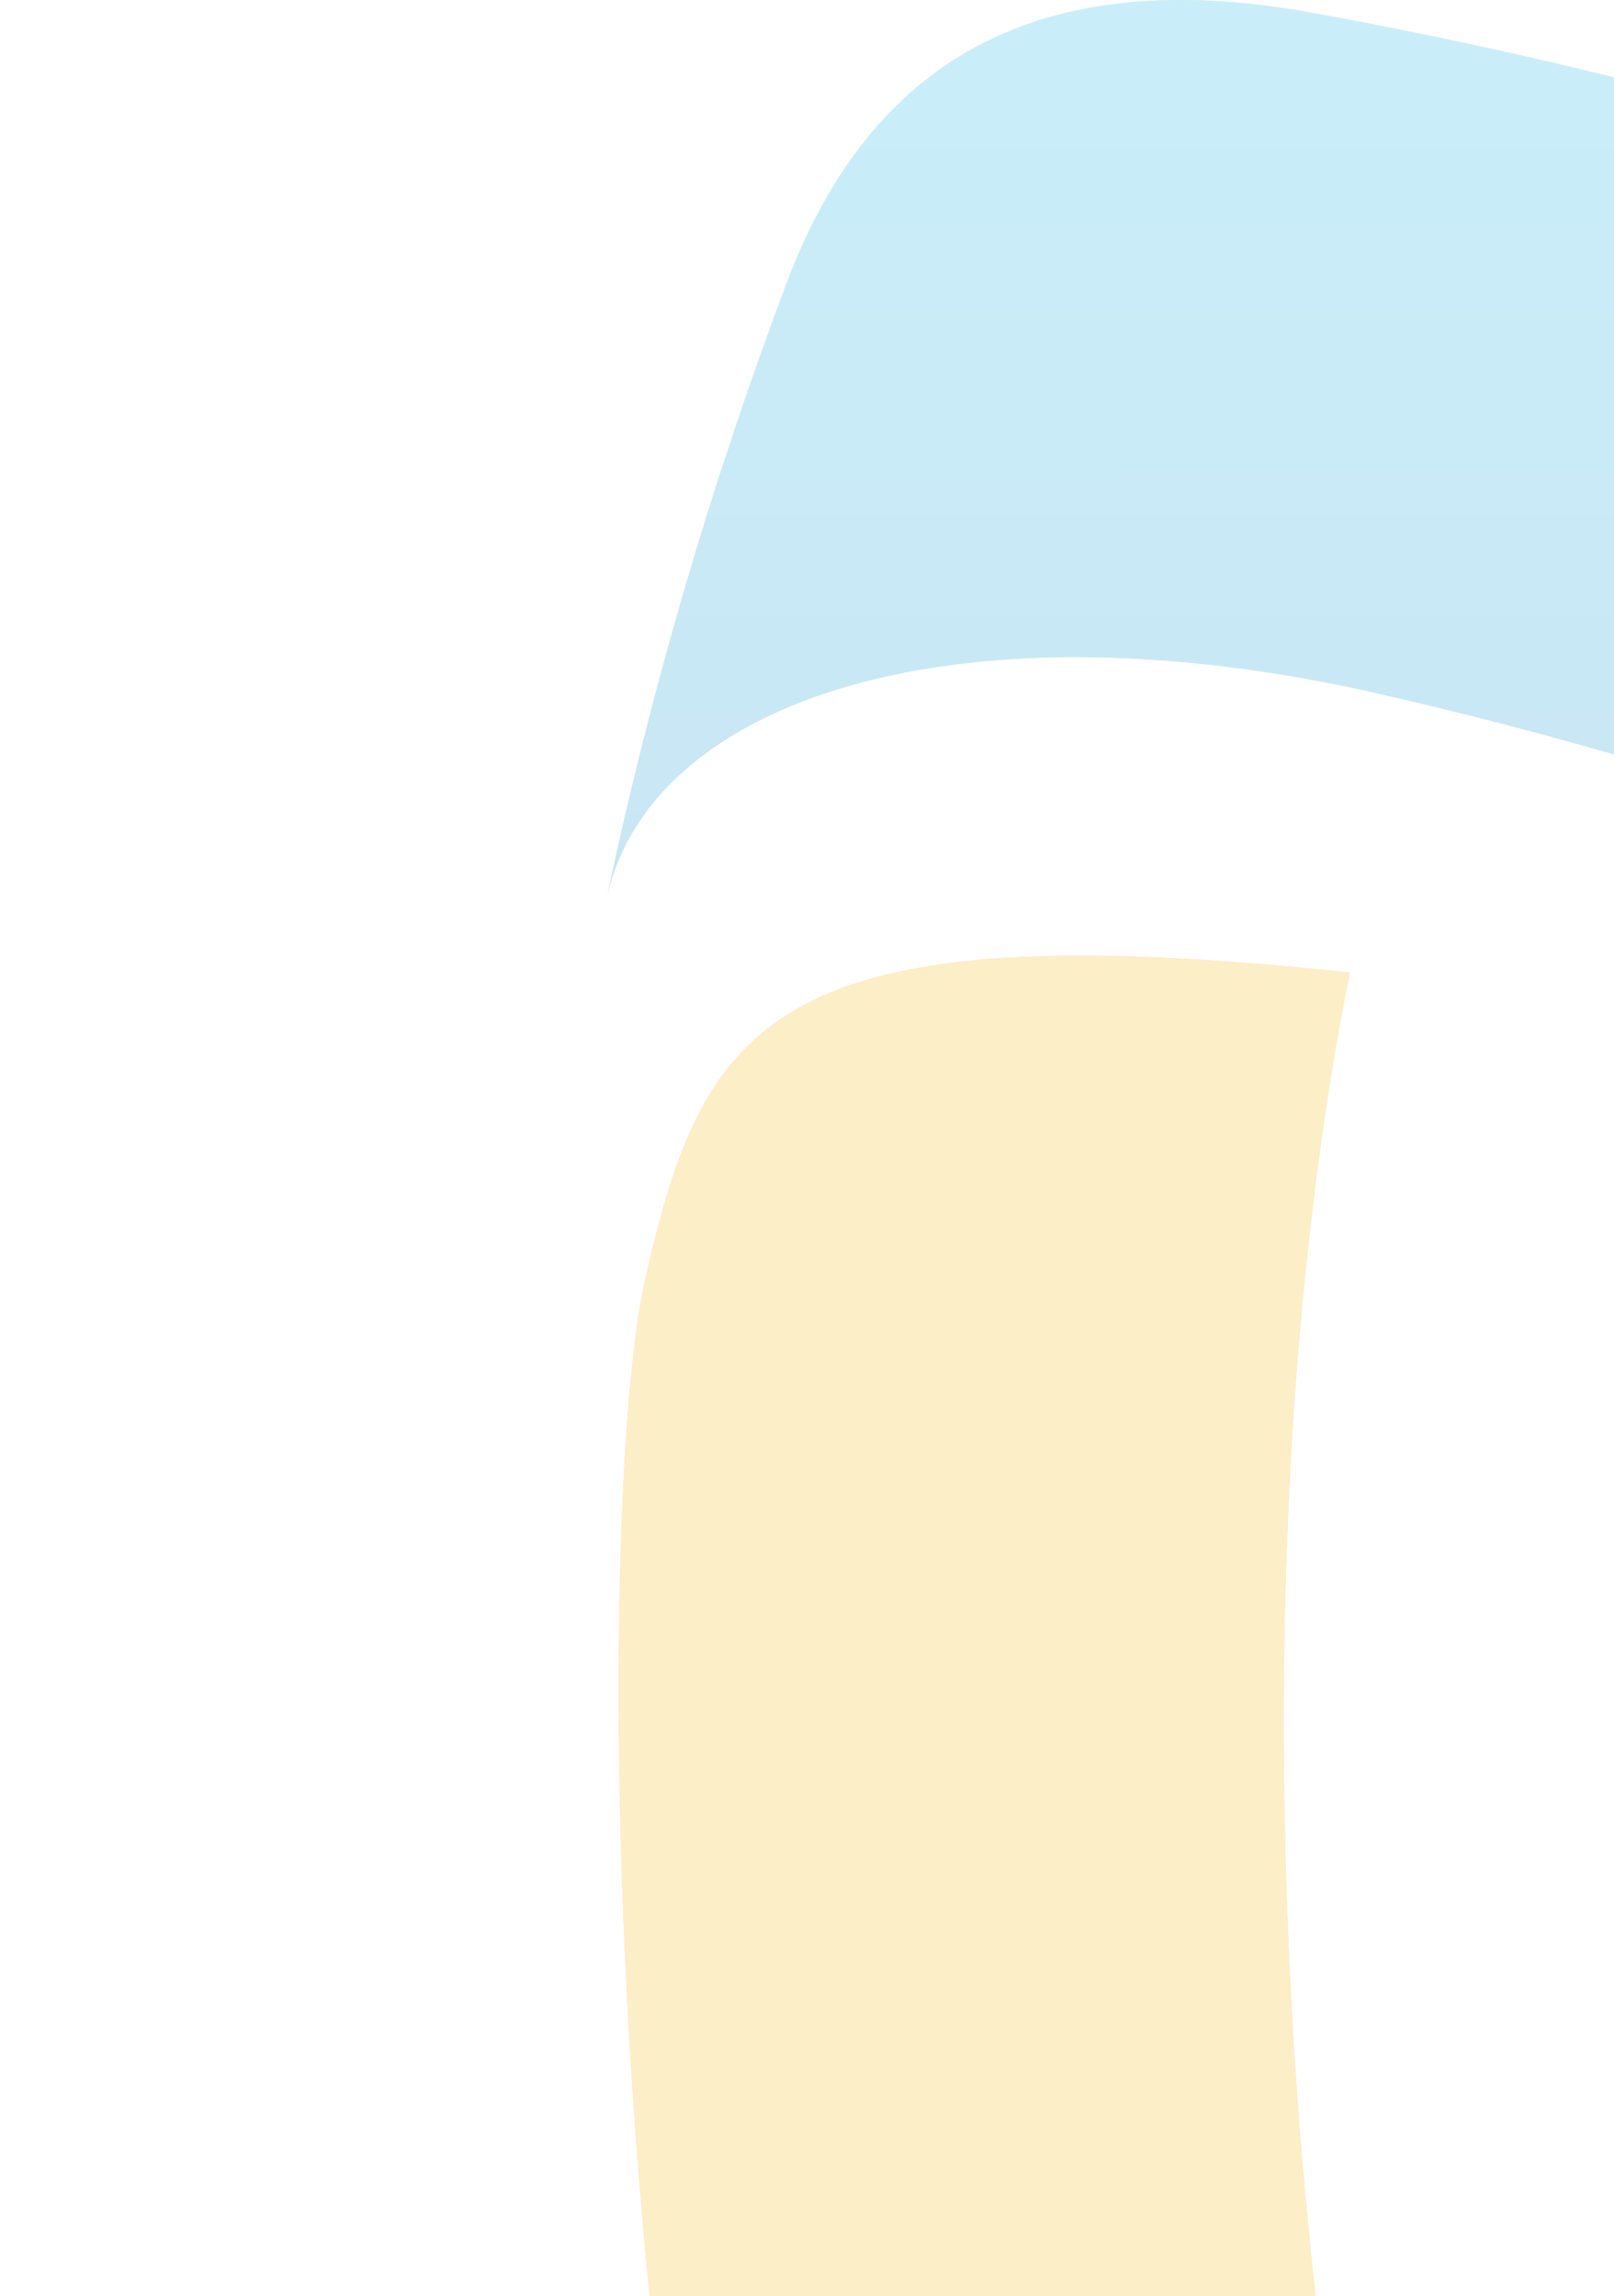 <svg width="201" height="286" viewBox="0 0 201 286" fill="none" xmlns="http://www.w3.org/2000/svg">
<defs>
<linearGradient id="paint0_linear_926_5016" x1="-892.259" y1="482.96" x2="624.665" y2="33.339" gradientUnits="userSpaceOnUse">
<stop stop-color="#00589F"/>
<stop offset="0.505" stop-color="#38AAA0"/>
<stop offset="1" stop-color="#CCF86F"/>
</linearGradient>
<linearGradient id="paint1_linear_926_5016" x1="300.886" y1="0" x2="300.886" y2="307.881" gradientUnits="userSpaceOnUse">
<stop stop-color="#F4BB1B"/>
<stop offset="0.487" stop-color="#F4BB1B"/>
<stop offset="0.67" stop-color="#F4BB1B"/>
<stop offset="1" stop-color="#F4BB1B"/>
</linearGradient>
<linearGradient id="paint2_linear_926_5016" x1="385.389" y1="324.46" x2="384.814" y2="10.23" gradientUnits="userSpaceOnUse">
<stop stop-color="#2D61AD"/>
<stop offset="0.129" stop-color="#2C68B2"/>
<stop offset="0.358" stop-color="#2A7ABF"/>
<stop offset="0.658" stop-color="#2698D2"/>
<stop offset="1" stop-color="#29BBE7"/>
</linearGradient>
<linearGradient id="paint3_linear_926_5016" x1="-40.186" y1="236.664" x2="934.129" y2="458.294" gradientUnits="userSpaceOnUse">
<stop stop-color="#1837D8"/>
<stop offset="0.507" stop-color="#00C1FF"/>
<stop offset="1" stop-color="#70E6FF"/>
</linearGradient>
<linearGradient id="paint4_linear_926_5016" x1="589.576" y1="254.298" x2="161.01" y2="470.191" gradientUnits="userSpaceOnUse">
<stop stop-color="#E94531"/>
<stop offset="1" stop-color="#F09185"/>
</linearGradient>
<linearGradient id="paint5_linear_926_5016" x1="98.821" y1="-268.224" x2="336.176" y2="910.007" gradientUnits="userSpaceOnUse">
<stop stop-color="#DD4874"/>
<stop offset="0.527" stop-color="#F28859"/>
<stop offset="1" stop-color="#FAE65B"/>
</linearGradient>
</defs>
<g opacity="0.25">
<path fill-rule="evenodd" clip-rule="evenodd" d="M287.55 285.984C294.357 282.593 298.327 280.934 304.845 277.058C311.337 273.197 317.113 270.281 323.47 266.219C333.448 259.843 360.877 249.323 360.877 230.833C360.877 200.866 287.55 165.799 241.807 142.56C218.028 133.32 210.397 137.94 207.023 160.887C200.516 205.163 200.917 250.285 208.067 294.638C210.798 311.348 217.787 315.814 233.774 309.962C255.303 301.876 266.999 296.224 287.55 285.984Z" fill="#EC6656"/>
<path fill-rule="evenodd" clip-rule="evenodd" d="M169.473 85.9C268.546 108.028 358.598 158.03 428.352 229.462C456.705 258.888 472.331 290.411 466.371 307.881C479.017 296.312 491.099 284.122 502.698 271.311C533.95 237.381 533.95 221.542 502.698 187.612C414.337 90.792 294.321 25.184 162.465 1.425C127.588 -4.631 107.693 8.956 97.785 35.743C88.522 60.511 81.112 85.667 75.635 111.522C81.273 87.142 118.728 74.953 169.473 85.9Z" fill="url(#paint0_linear_926_5016)"/>
<path fill-rule="evenodd" clip-rule="evenodd" d="M169.473 85.9C268.546 108.028 358.598 158.03 428.352 229.462C456.705 258.888 472.331 290.411 466.371 307.881C479.017 296.312 491.099 284.122 502.698 271.311C533.95 237.381 533.95 221.542 502.698 187.612C414.337 90.792 294.321 25.184 162.465 1.425C127.588 -4.631 107.693 8.956 97.785 35.743C88.522 60.511 81.112 85.667 75.635 111.522C81.273 87.142 118.728 74.953 169.473 85.9Z" fill="url(#paint1_linear_926_5016)"/>
<path fill-rule="evenodd" clip-rule="evenodd" d="M169.473 85.9C268.546 108.028 358.598 158.03 428.352 229.462C456.705 258.888 472.331 290.411 466.371 307.881C479.017 296.312 491.099 284.122 502.698 271.311C533.95 237.381 533.95 221.542 502.698 187.612C414.337 90.792 294.321 25.184 162.465 1.425C127.588 -4.631 107.693 8.956 97.785 35.743C88.522 60.511 81.112 85.667 75.635 111.522C81.273 87.142 118.728 74.953 169.473 85.9Z" fill="url(#paint2_linear_926_5016)"/>
<path fill-rule="evenodd" clip-rule="evenodd" d="M431.814 232.338C356.836 297.526 229.542 359.138 129.557 373.192C129.994 423.988 158.131 451.373 193.63 443.852C300.173 419.385 431.592 348.032 509.685 273.22C530.454 253.29 535.409 228.942 514.776 201.239C502.693 185.15 487.861 171.121 472.727 157.023C482.172 177.9 466.744 203.513 431.814 232.338Z" fill="url(#paint3_linear_926_5016)"/>
<path fill-rule="evenodd" clip-rule="evenodd" d="M431.814 232.338C356.836 297.526 229.542 359.138 129.557 373.192C129.994 423.988 158.131 451.373 193.63 443.852C300.173 419.385 431.592 348.032 509.685 273.22C530.454 253.29 535.409 228.942 514.776 201.239C502.693 185.15 487.861 171.121 472.727 157.023C482.172 177.9 466.744 203.513 431.814 232.338Z" fill="#F4BB1B"/>
<path fill-rule="evenodd" clip-rule="evenodd" d="M431.814 232.338C356.836 297.526 229.542 359.138 129.557 373.192C129.994 423.988 158.131 451.373 193.63 443.852C300.173 419.385 431.592 348.032 509.685 273.22C530.454 253.29 535.409 228.942 514.776 201.239C502.693 185.15 487.861 171.121 472.727 157.023C482.172 177.9 466.744 203.513 431.814 232.338Z" fill="url(#paint4_linear_926_5016)"/>
<path fill-rule="evenodd" clip-rule="evenodd" d="M185.68 392.179C178.199 367.862 172.584 342.67 168.251 317.343C158.369 259.791 155.917 182.016 168.093 121.138C96.321 113.448 87.637 126.905 80.3 159.587C73.251 190.987 74.629 348.631 115.641 428.092C131.021 458.211 146.296 458.786 169.853 453.279C189.881 448.598 210.387 444.753 234.738 432.578C207.824 436.423 192.203 413.601 185.68 392.179Z" fill="url(#paint5_linear_926_5016)"/>
<path fill-rule="evenodd" clip-rule="evenodd" d="M185.68 392.179C178.199 367.862 172.584 342.67 168.251 317.343C158.369 259.791 155.917 182.016 168.093 121.138C96.321 113.448 87.637 126.905 80.3 159.587C73.251 190.987 74.629 348.631 115.641 428.092C131.021 458.211 146.296 458.786 169.853 453.279C189.881 448.598 210.387 444.753 234.738 432.578C207.824 436.423 192.203 413.601 185.68 392.179Z" fill="#F4BB1B"/>
</g>
</svg>
